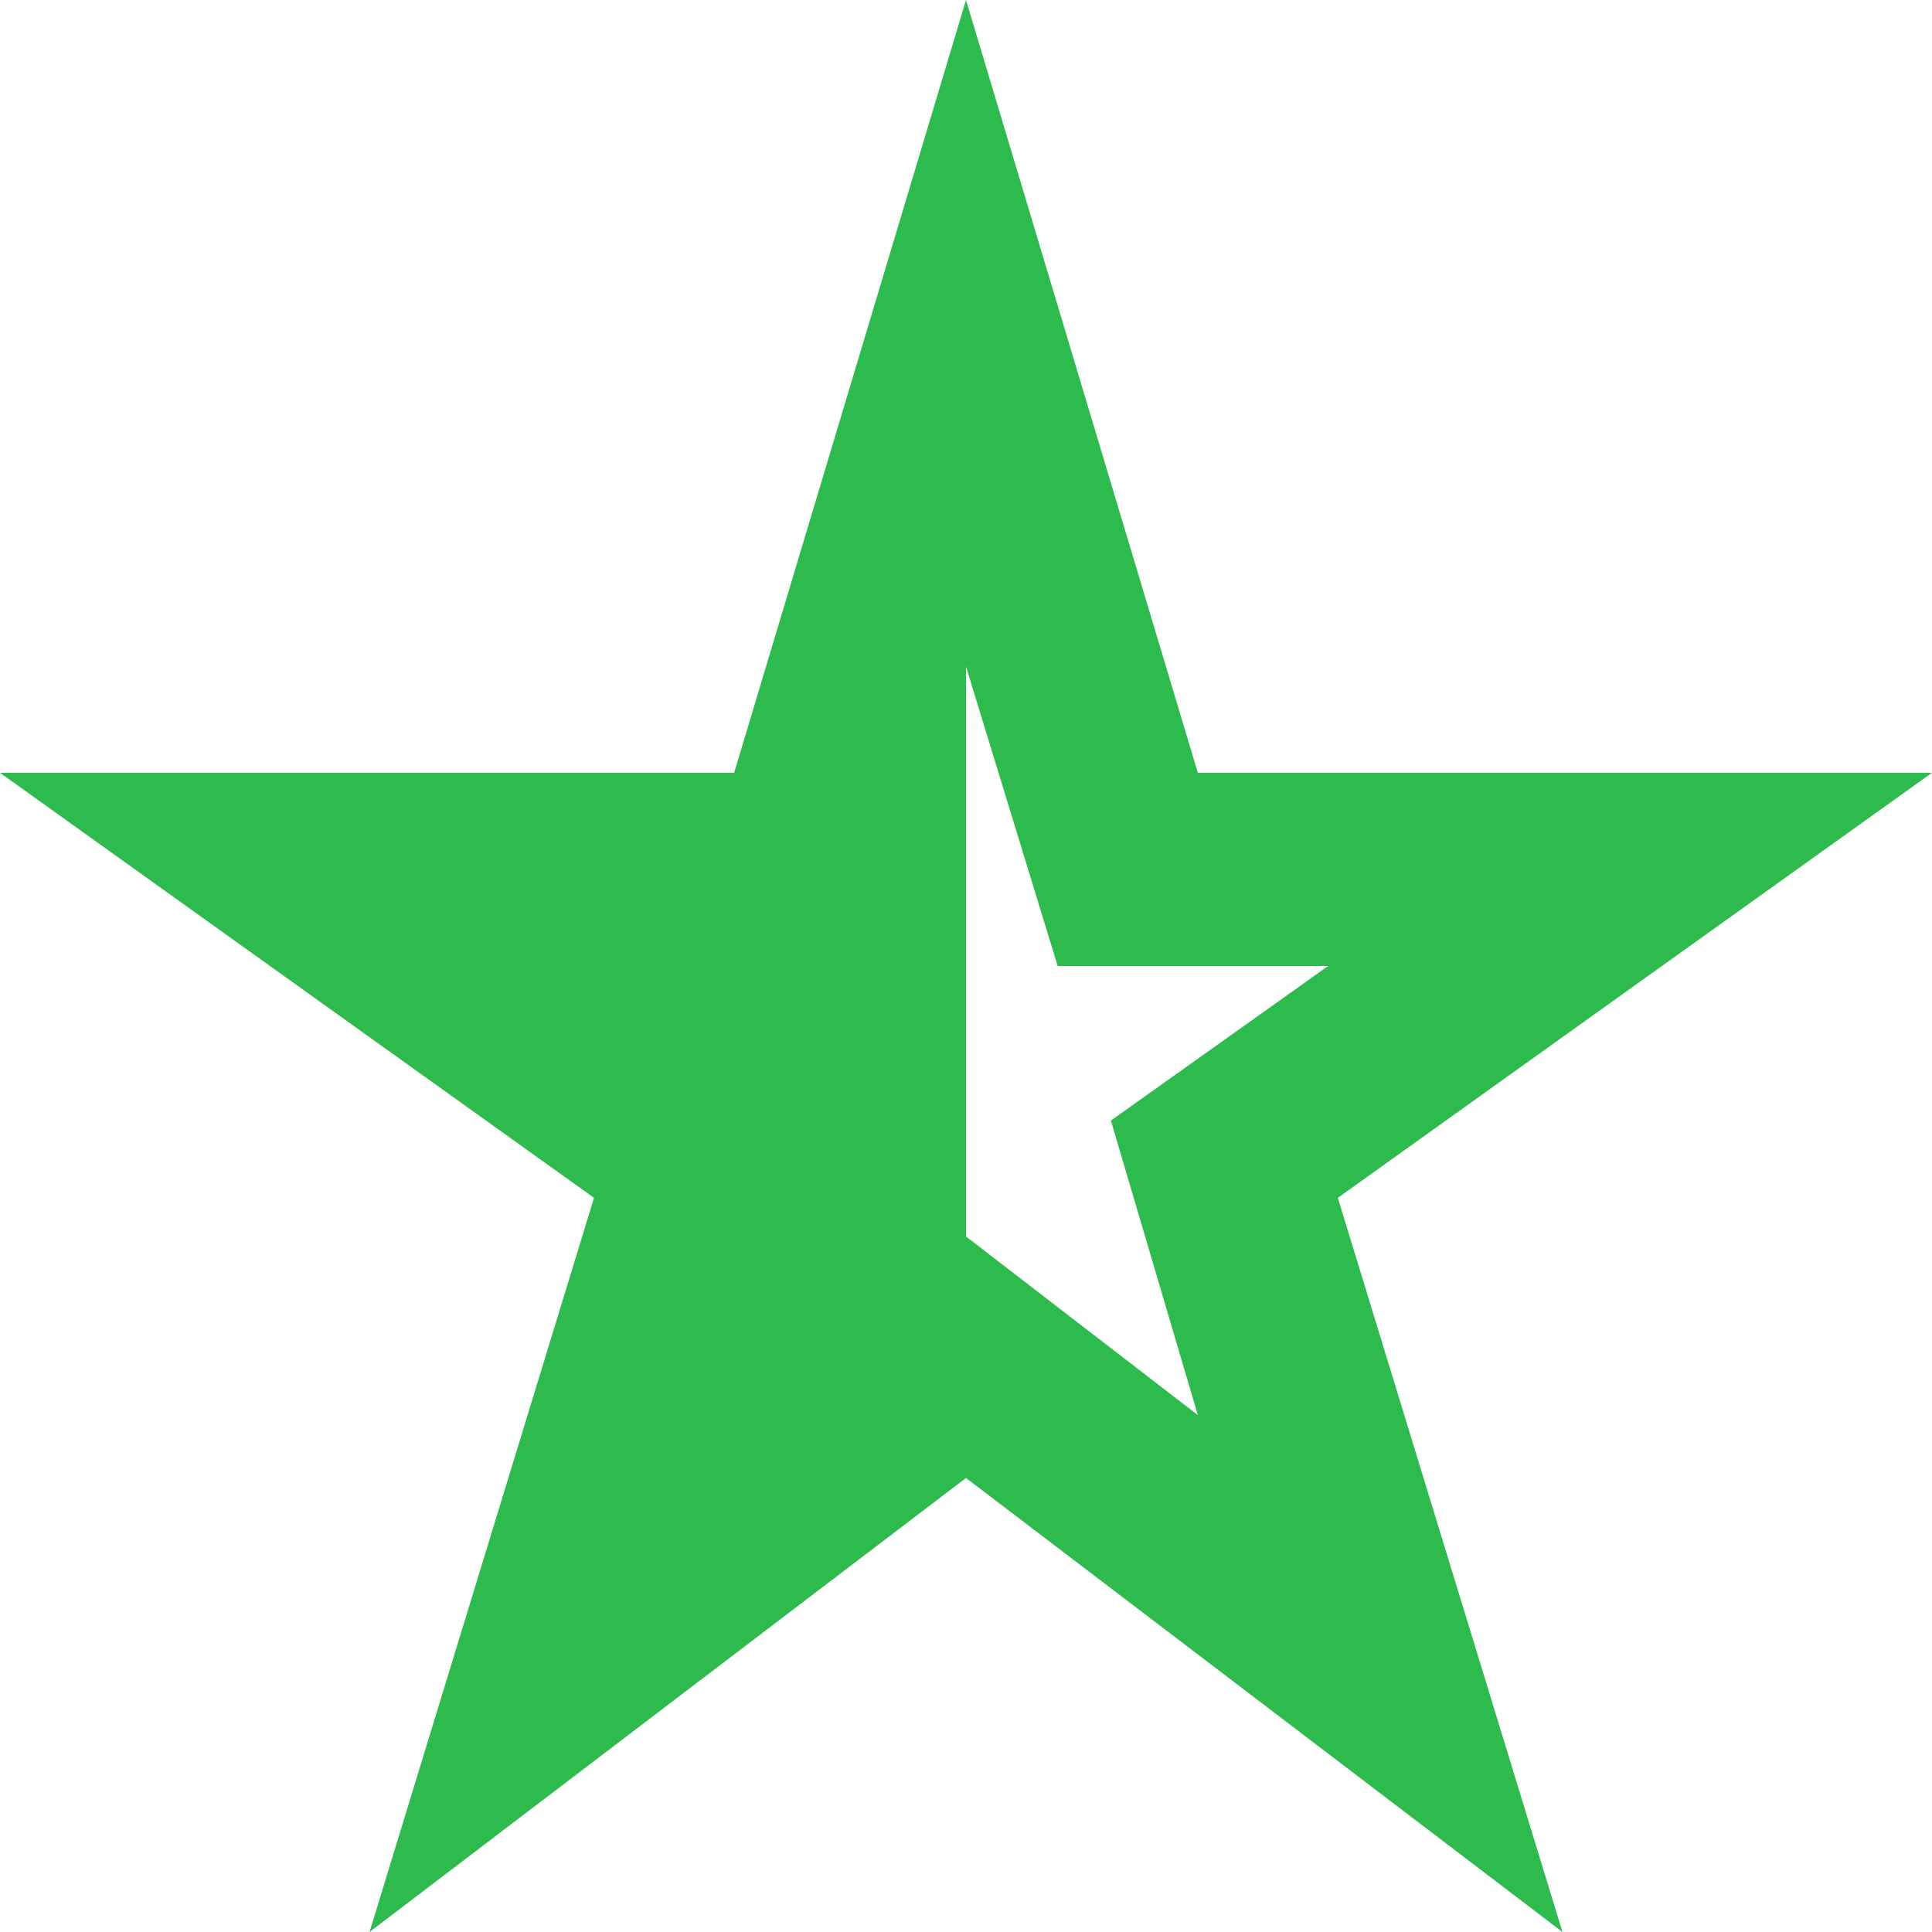 <svg width="11" height="11" viewBox="0 0 11 11" fill="none" xmlns="http://www.w3.org/2000/svg">
<path d="M5.5 3.795V7.04L6.82 8.057L6.325 6.38L7.562 5.5H6.022L5.5 3.795ZM2.104 11L3.382 6.82L0 4.4H4.18L5.5 0L6.82 4.4H11L7.617 6.82L8.896 11L5.5 8.415L2.104 11Z" fill="#2EBB4D"/>
</svg>
